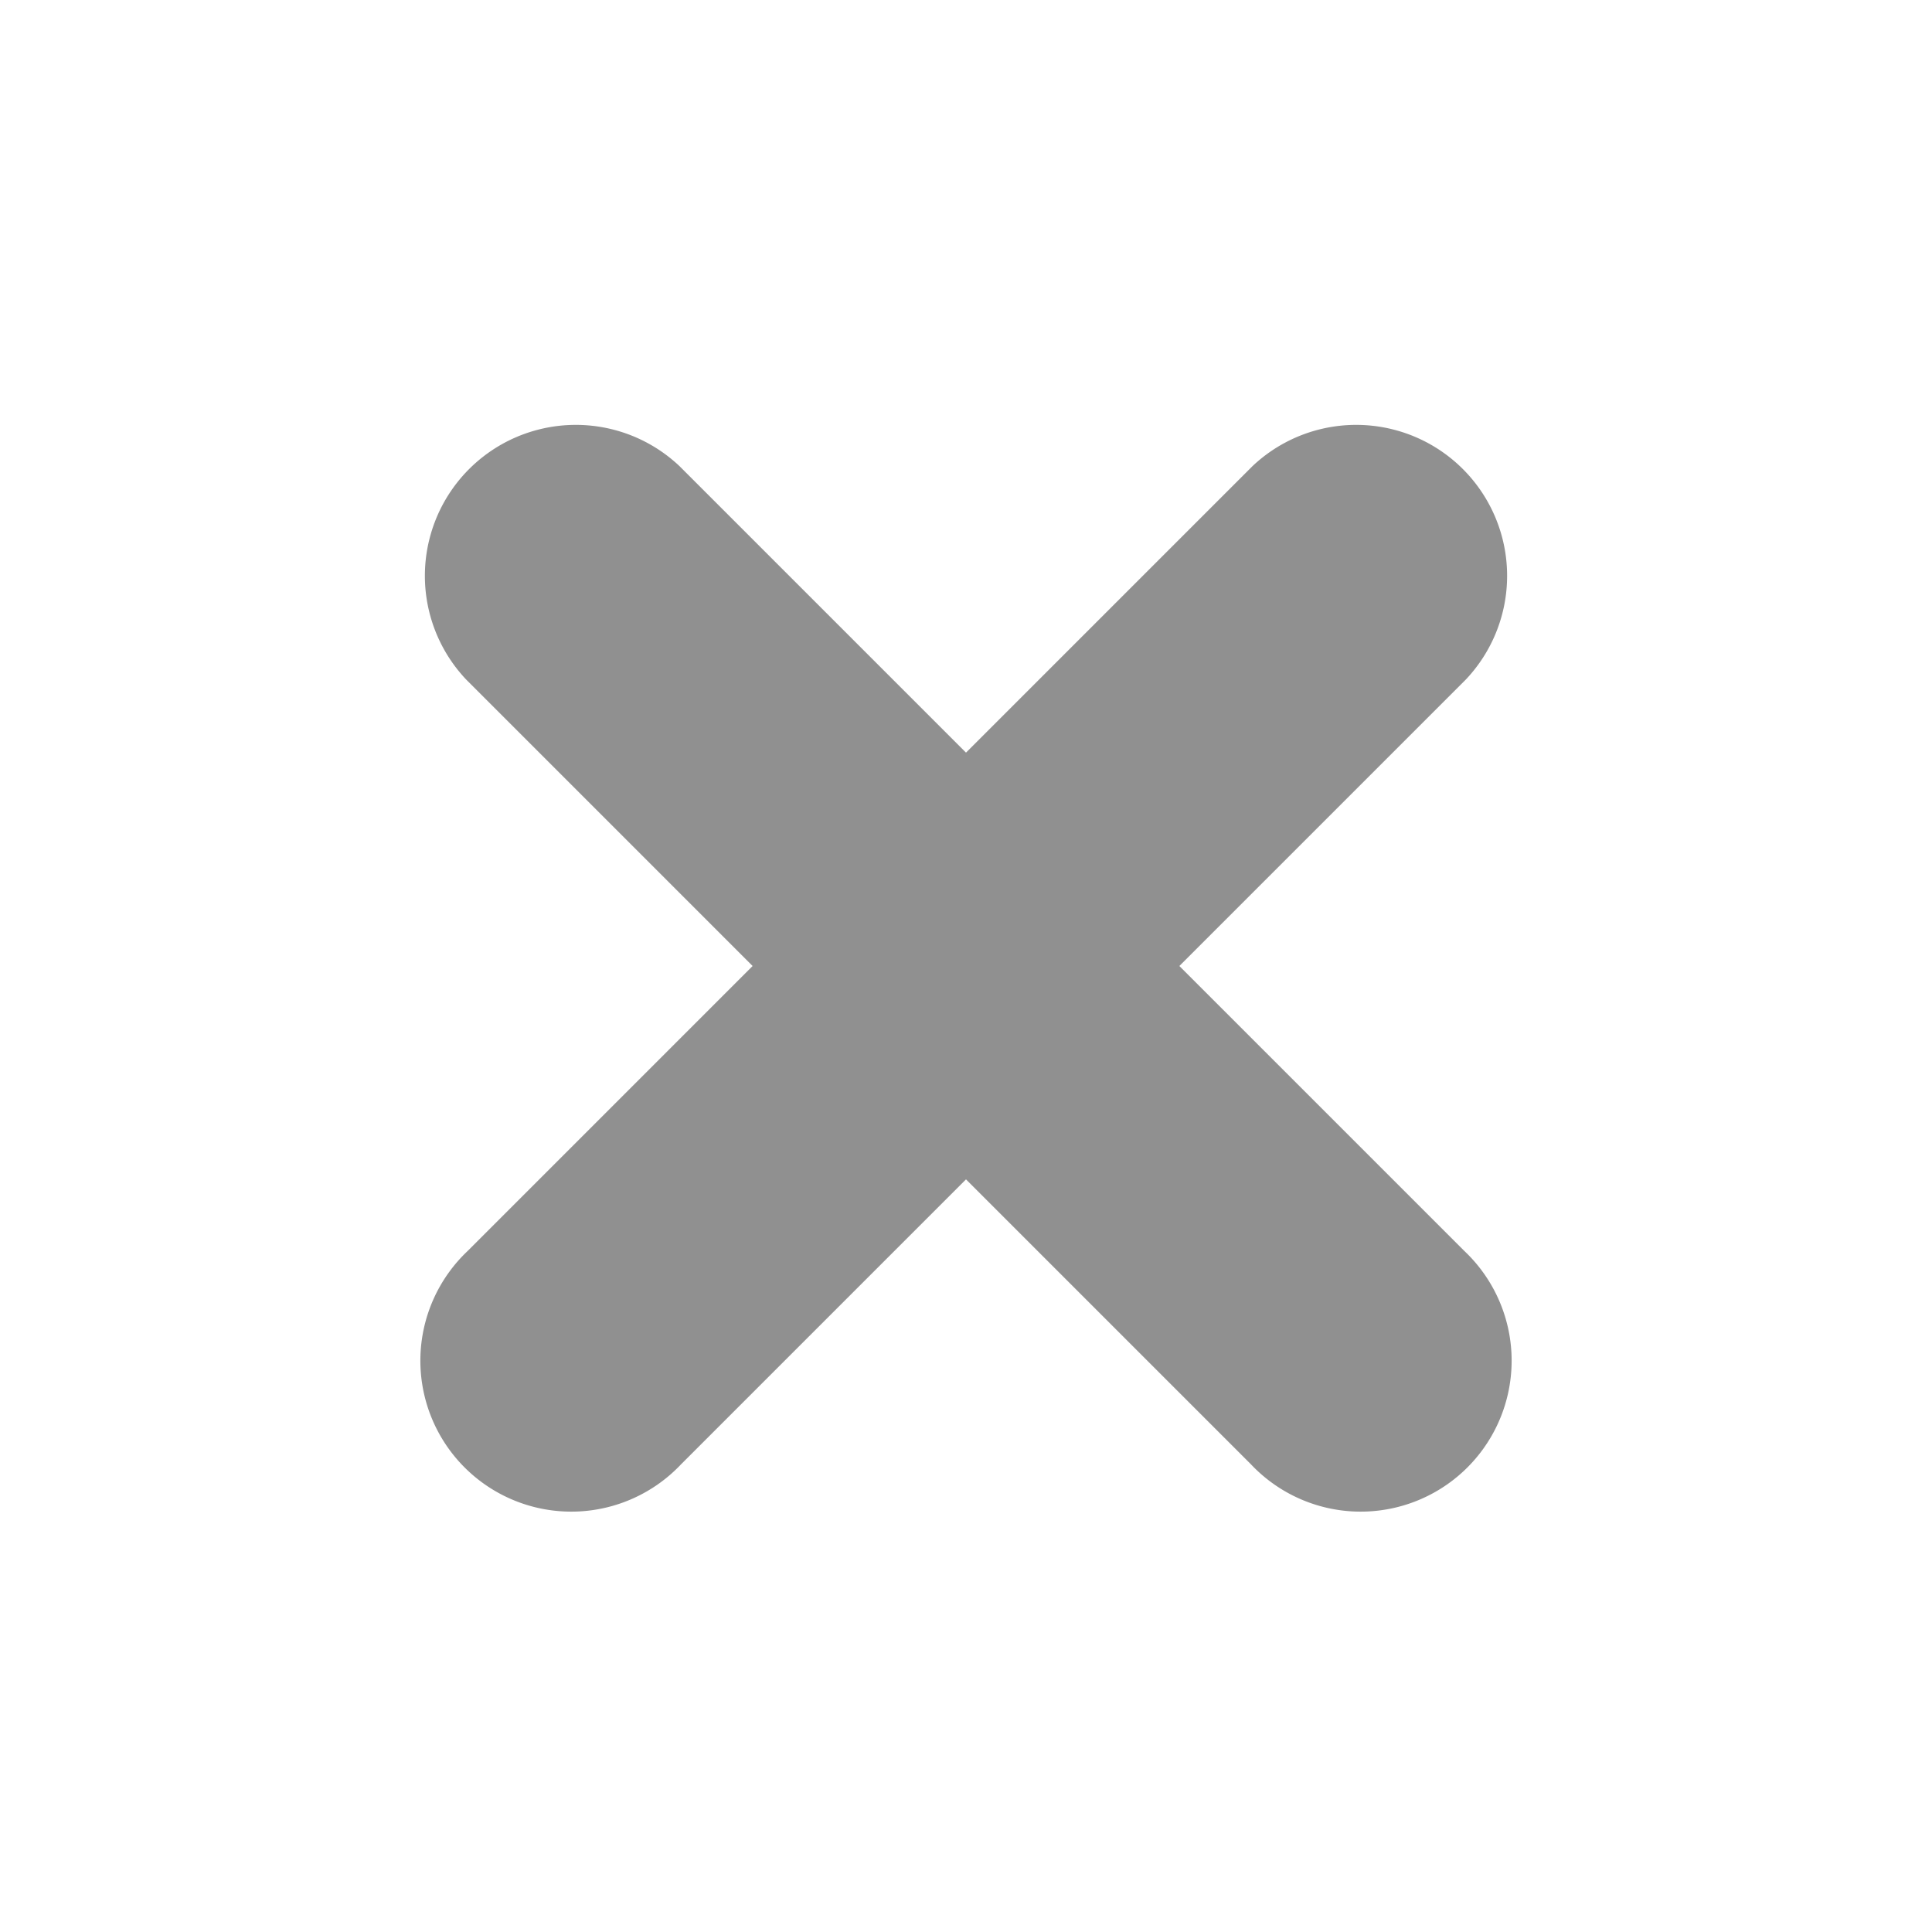 <svg xmlns="http://www.w3.org/2000/svg" width="16" height="16" viewBox="0 0 16 16" >
	<path fill="#909090" d="M5.28 4.22a.75.75 0 0 0-1.06 1.06L6.94 8l-2.72 2.72a.75.75 0 1 0 1.06 1.06L8 9.06l2.72 2.72a.75.75 0 1 0 1.06-1.06L9.06 8l2.72-2.72a.75.75 0 0 0-1.06-1.06L8 6.94z" stroke="#909090" stroke-linecap="round" stroke-linejoin="round" stroke-width="1"/>
</svg>